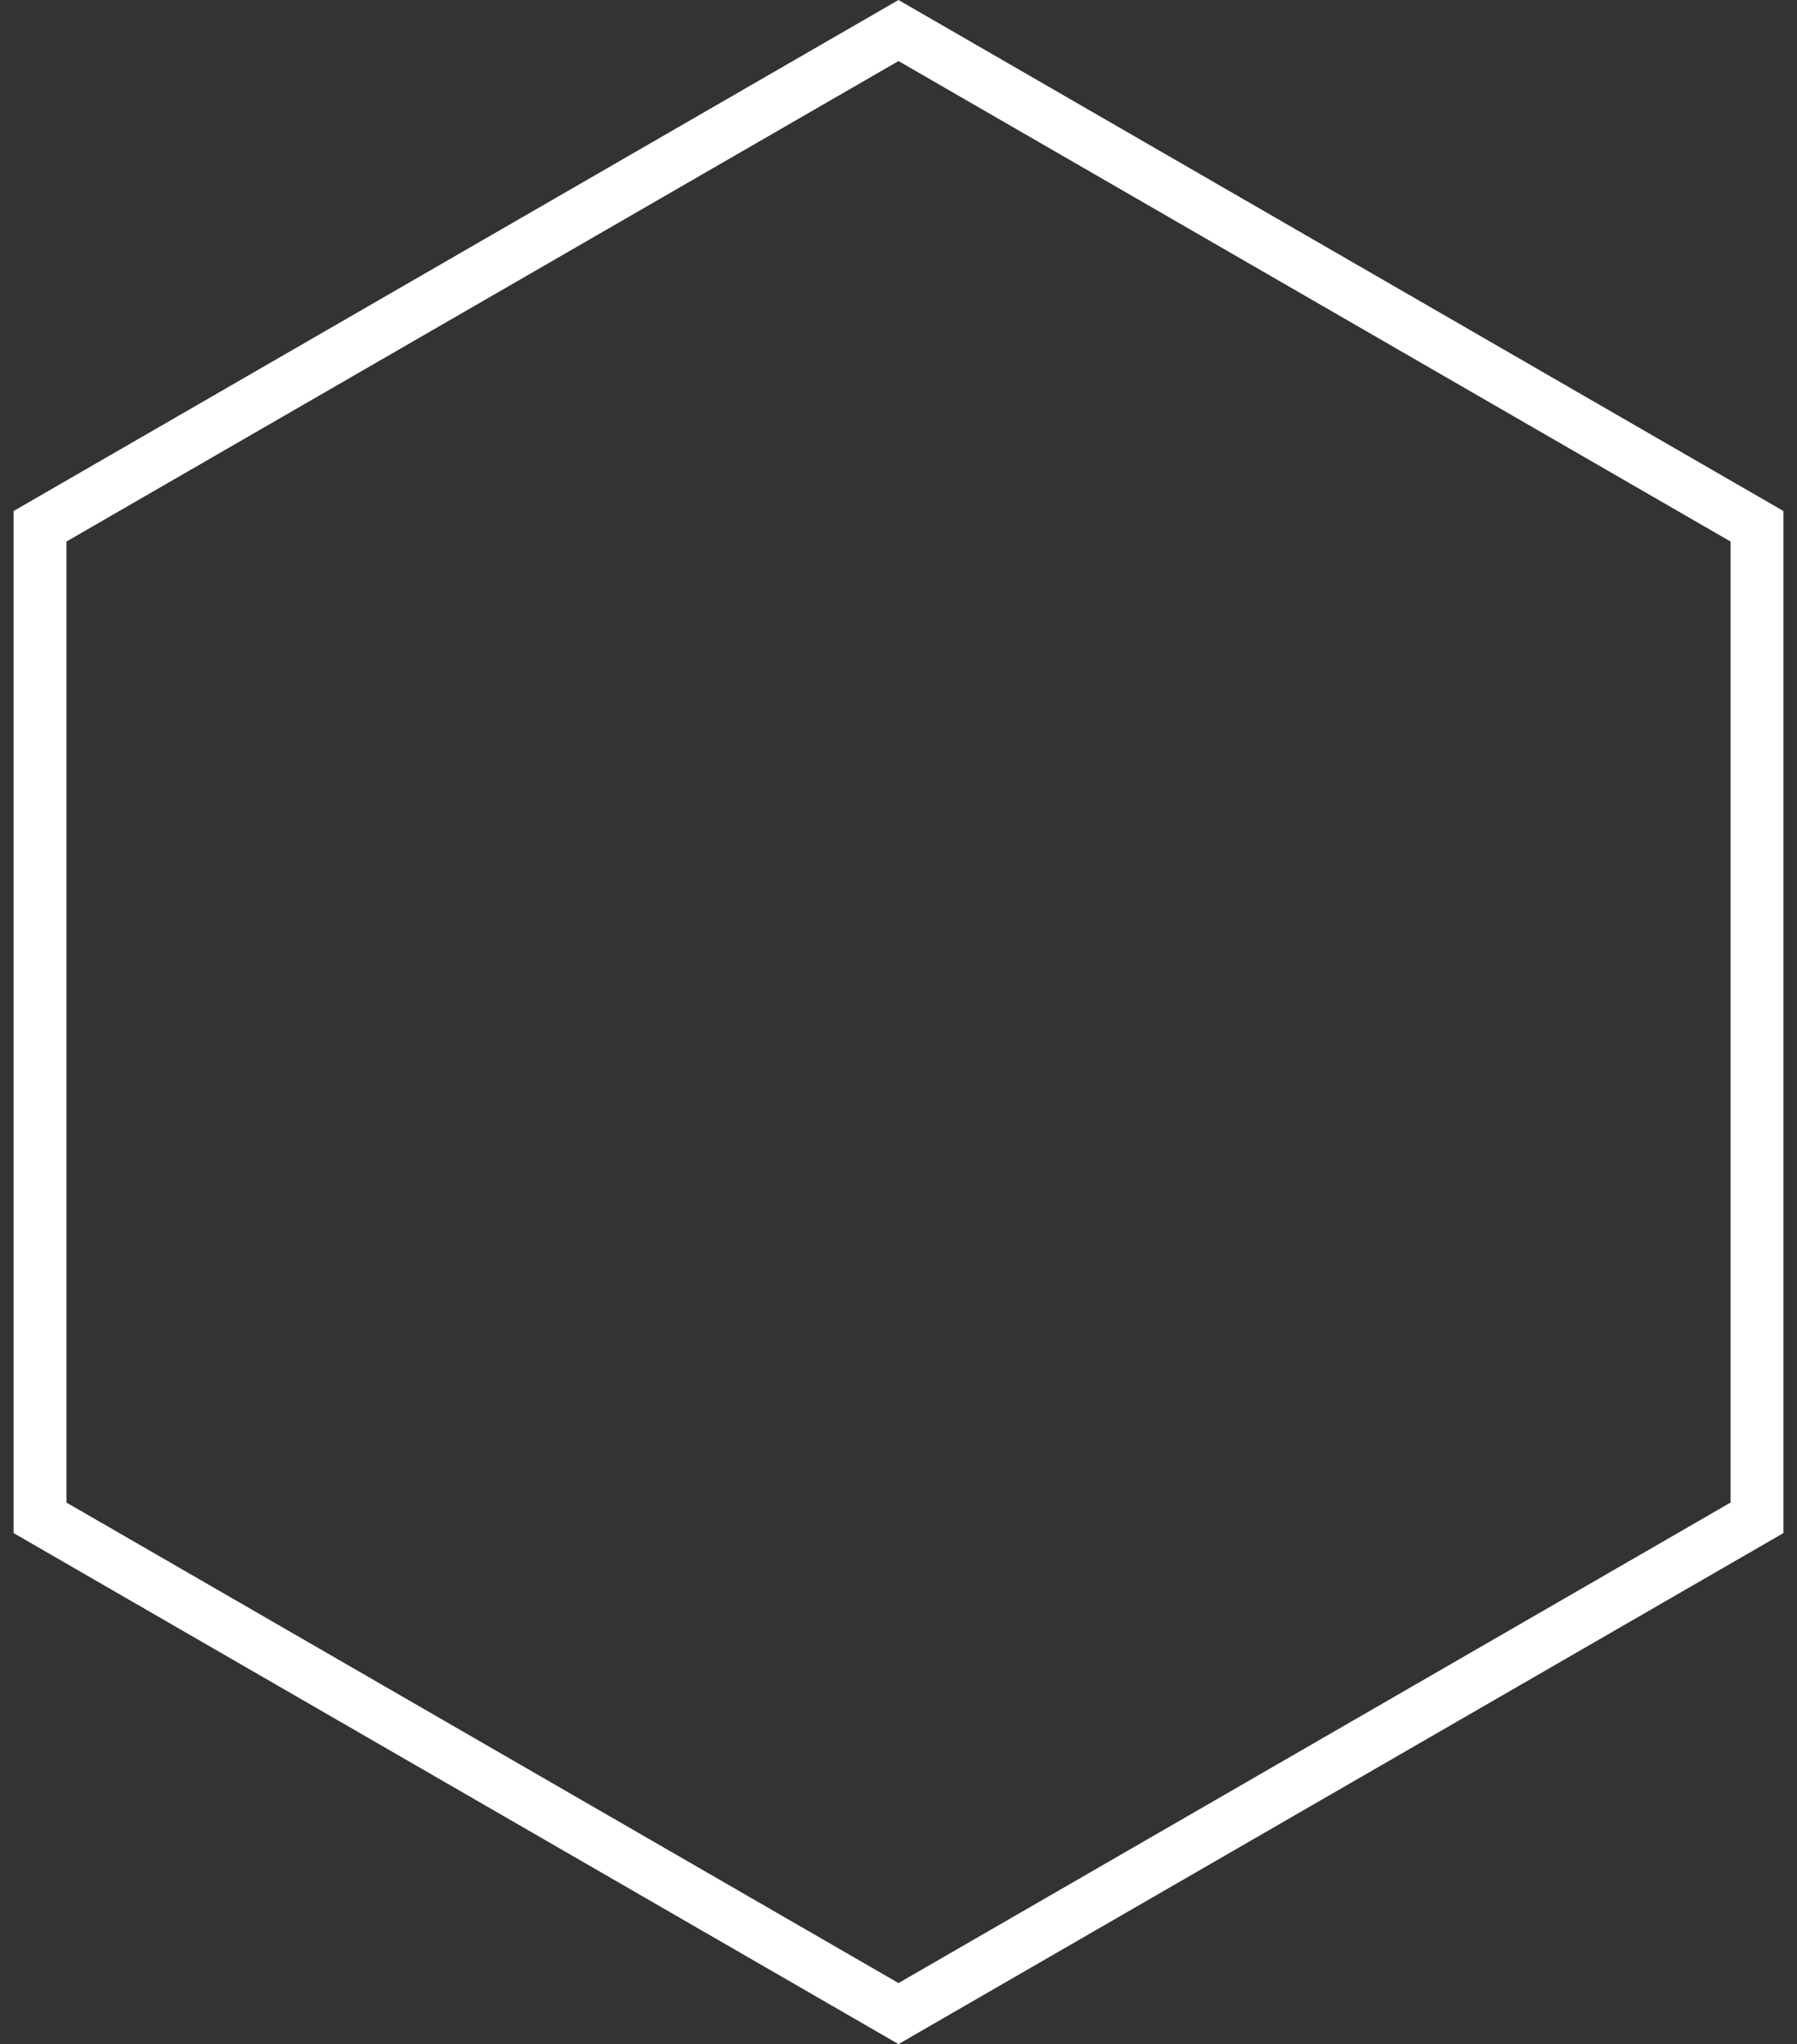 <svg width="102" height="116" viewBox="0 0 102 116" fill="none" xmlns="http://www.w3.org/2000/svg">
<rect x="0" y="0" width="102" height="116" fill="#333333" stroke="none"/>
<path d="M2.271 29.866L51 1.732L99.73 29.866V86.134L51 114.268L2.271 86.134V29.866Z" stroke="white" stroke-width="3"/>
</svg>
